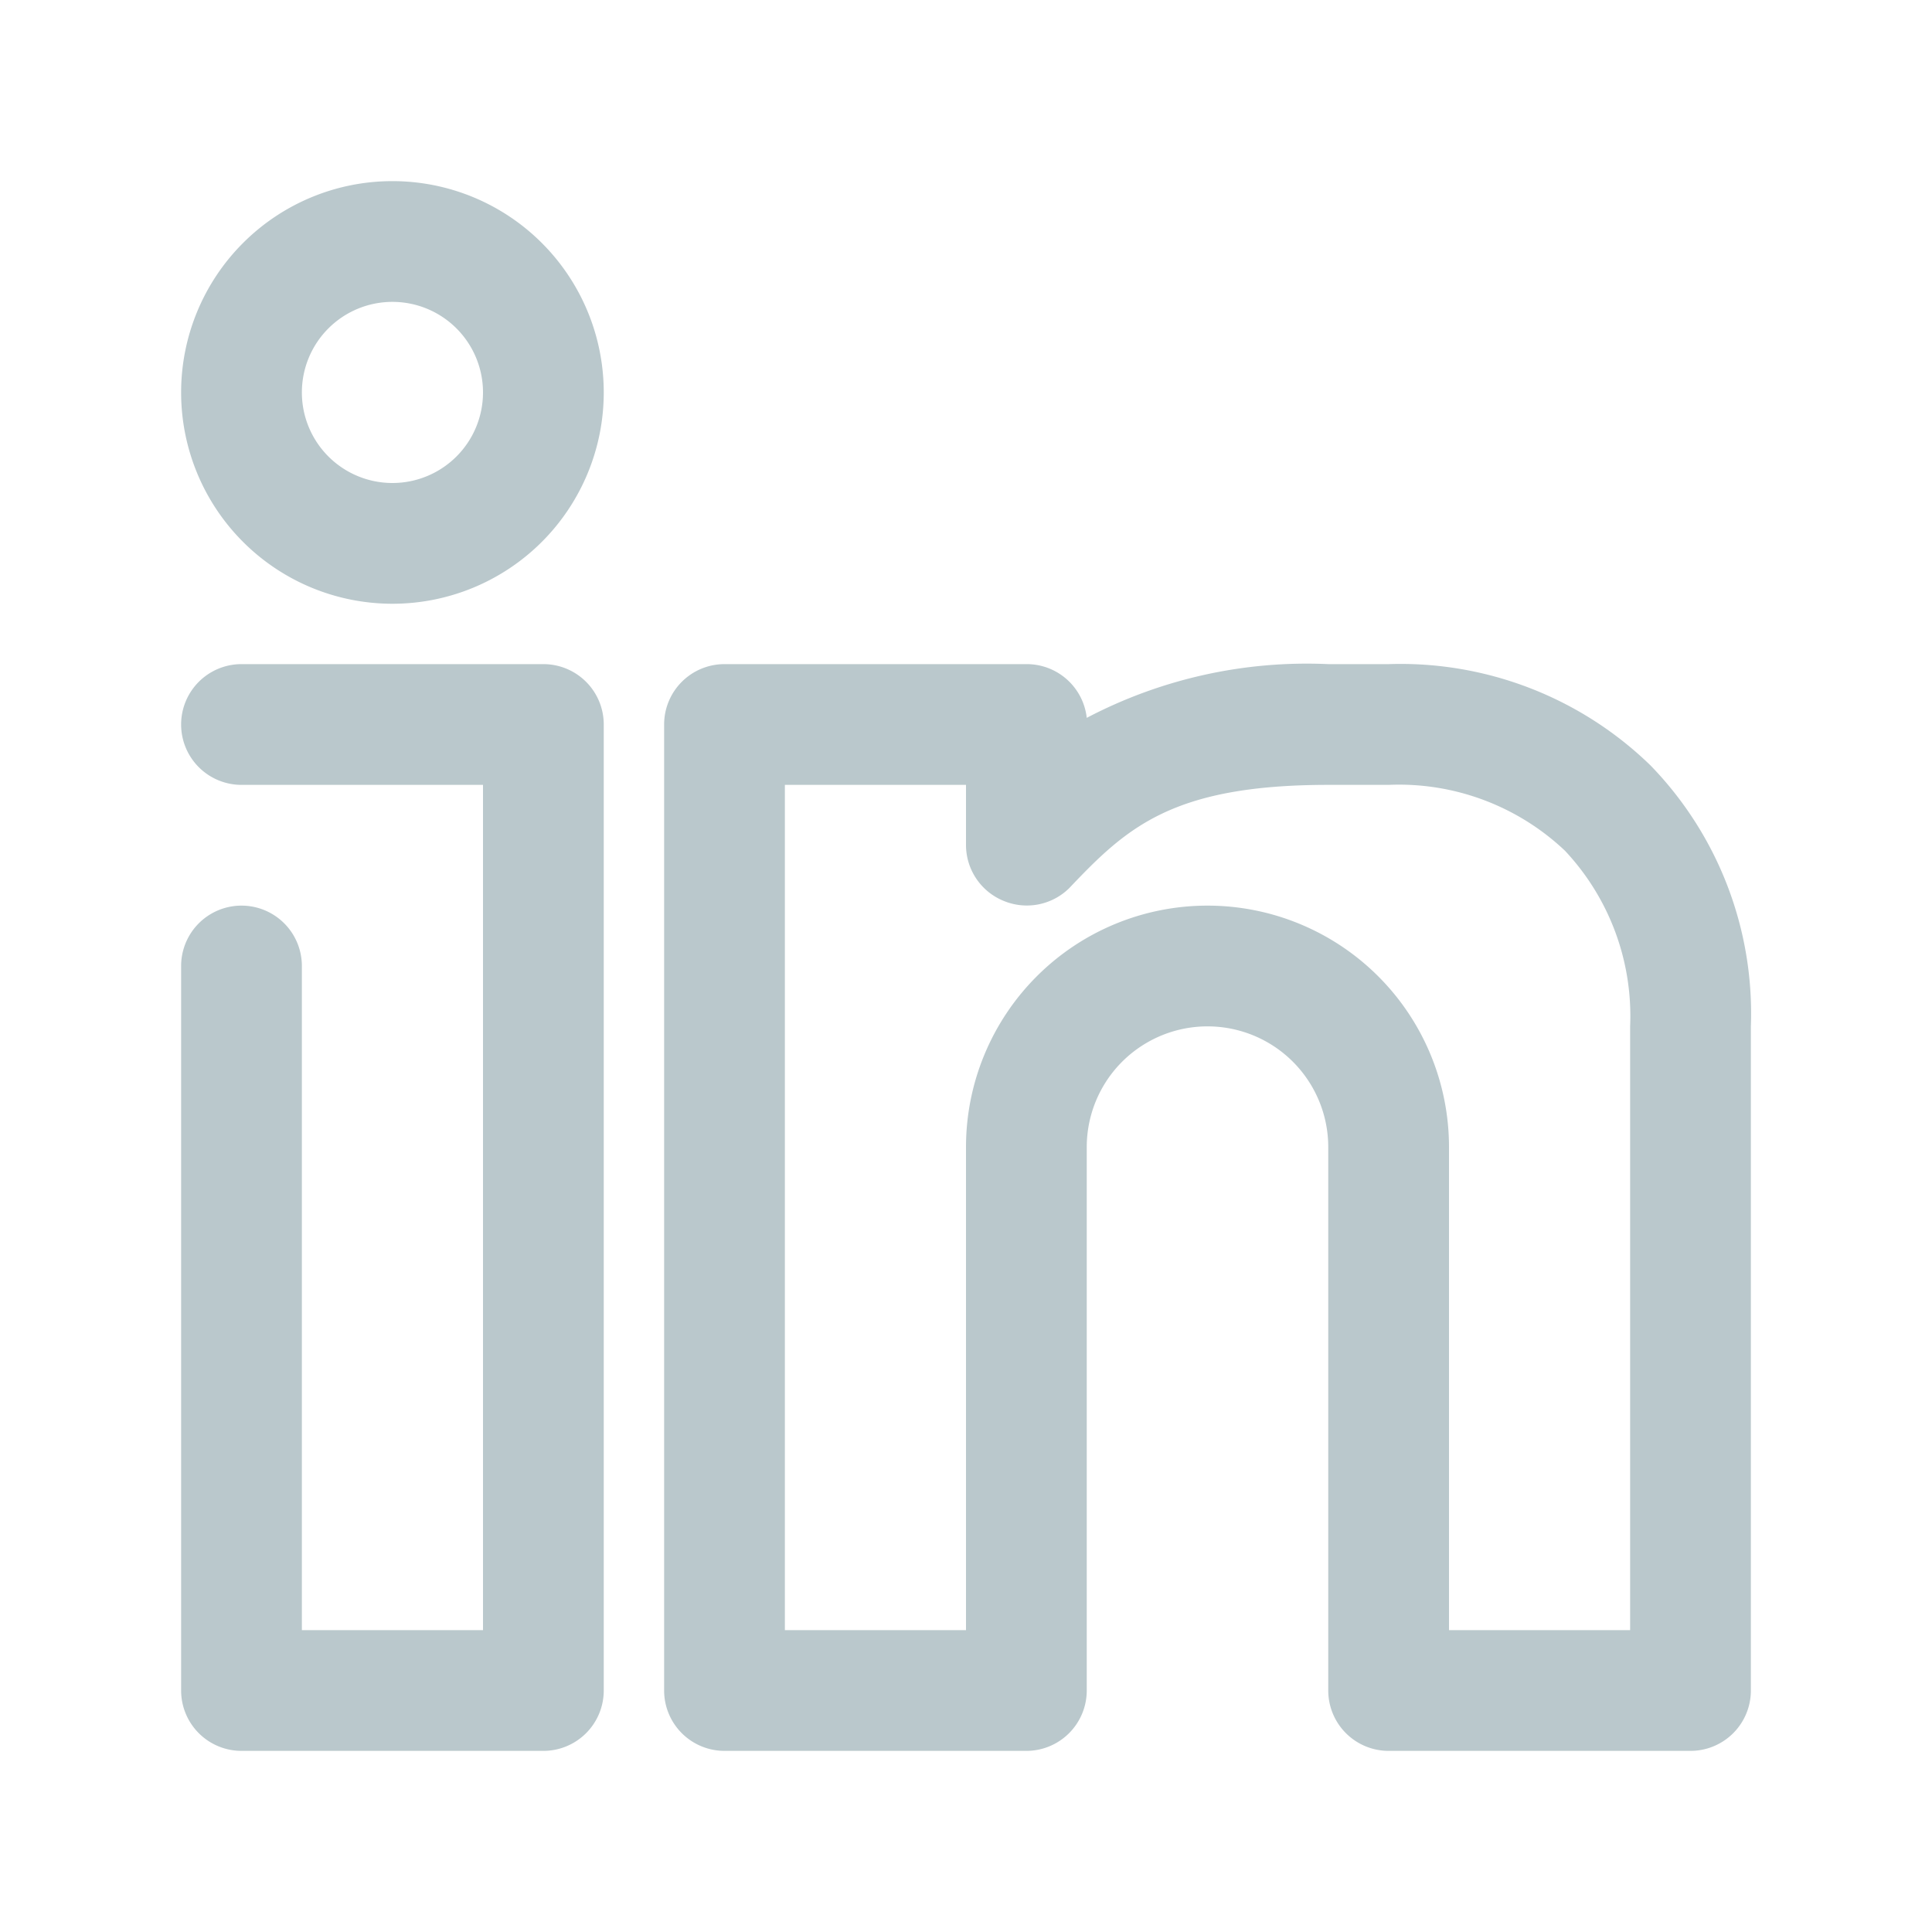 <svg xmlns="http://www.w3.org/2000/svg" fill="#bac8cc" viewBox="0 0 32 32"><path d="M6.5 3A3.5 3.5 0 1 0 10 6.5 3.5 3.5 0 0 0 6.5 3zm0 5A1.5 1.5 0 1 1 8 6.5 1.5 1.5 0 0 1 6.5 8zM9 11H4a1 1 0 0 0 0 2h4v14H5V16a1 1 0 0 0-2 0v12a1 1 0 0 0 1 1h5a1 1 0 0 0 1-1V12a1 1 0 0 0-1-1zm18.34 1.68A5.94 5.94 0 0 0 23 11h-1a7.84 7.84 0 0 0-4 .89 1 1 0 0 0-1-.89h-5a1 1 0 0 0-1 1v16a1 1 0 0 0 1 1h5a1 1 0 0 0 1-1v-9a2 2 0 0 1 4 0v9a1 1 0 0 0 1 1h5a1 1 0 0 0 1-1V17a5.9 5.9 0 0 0-1.66-4.32zM27 27h-3v-8a4 4 0 0 0-8 0v8h-3V13h3v1a1 1 0 0 0 .62.92 1 1 0 0 0 1.09-.21c.95-1 1.7-1.71 4.29-1.71h1a4 4 0 0 1 2.92 1.09A4 4 0 0 1 27 17z" data-name="in linkedin portfolio social media"/></svg>